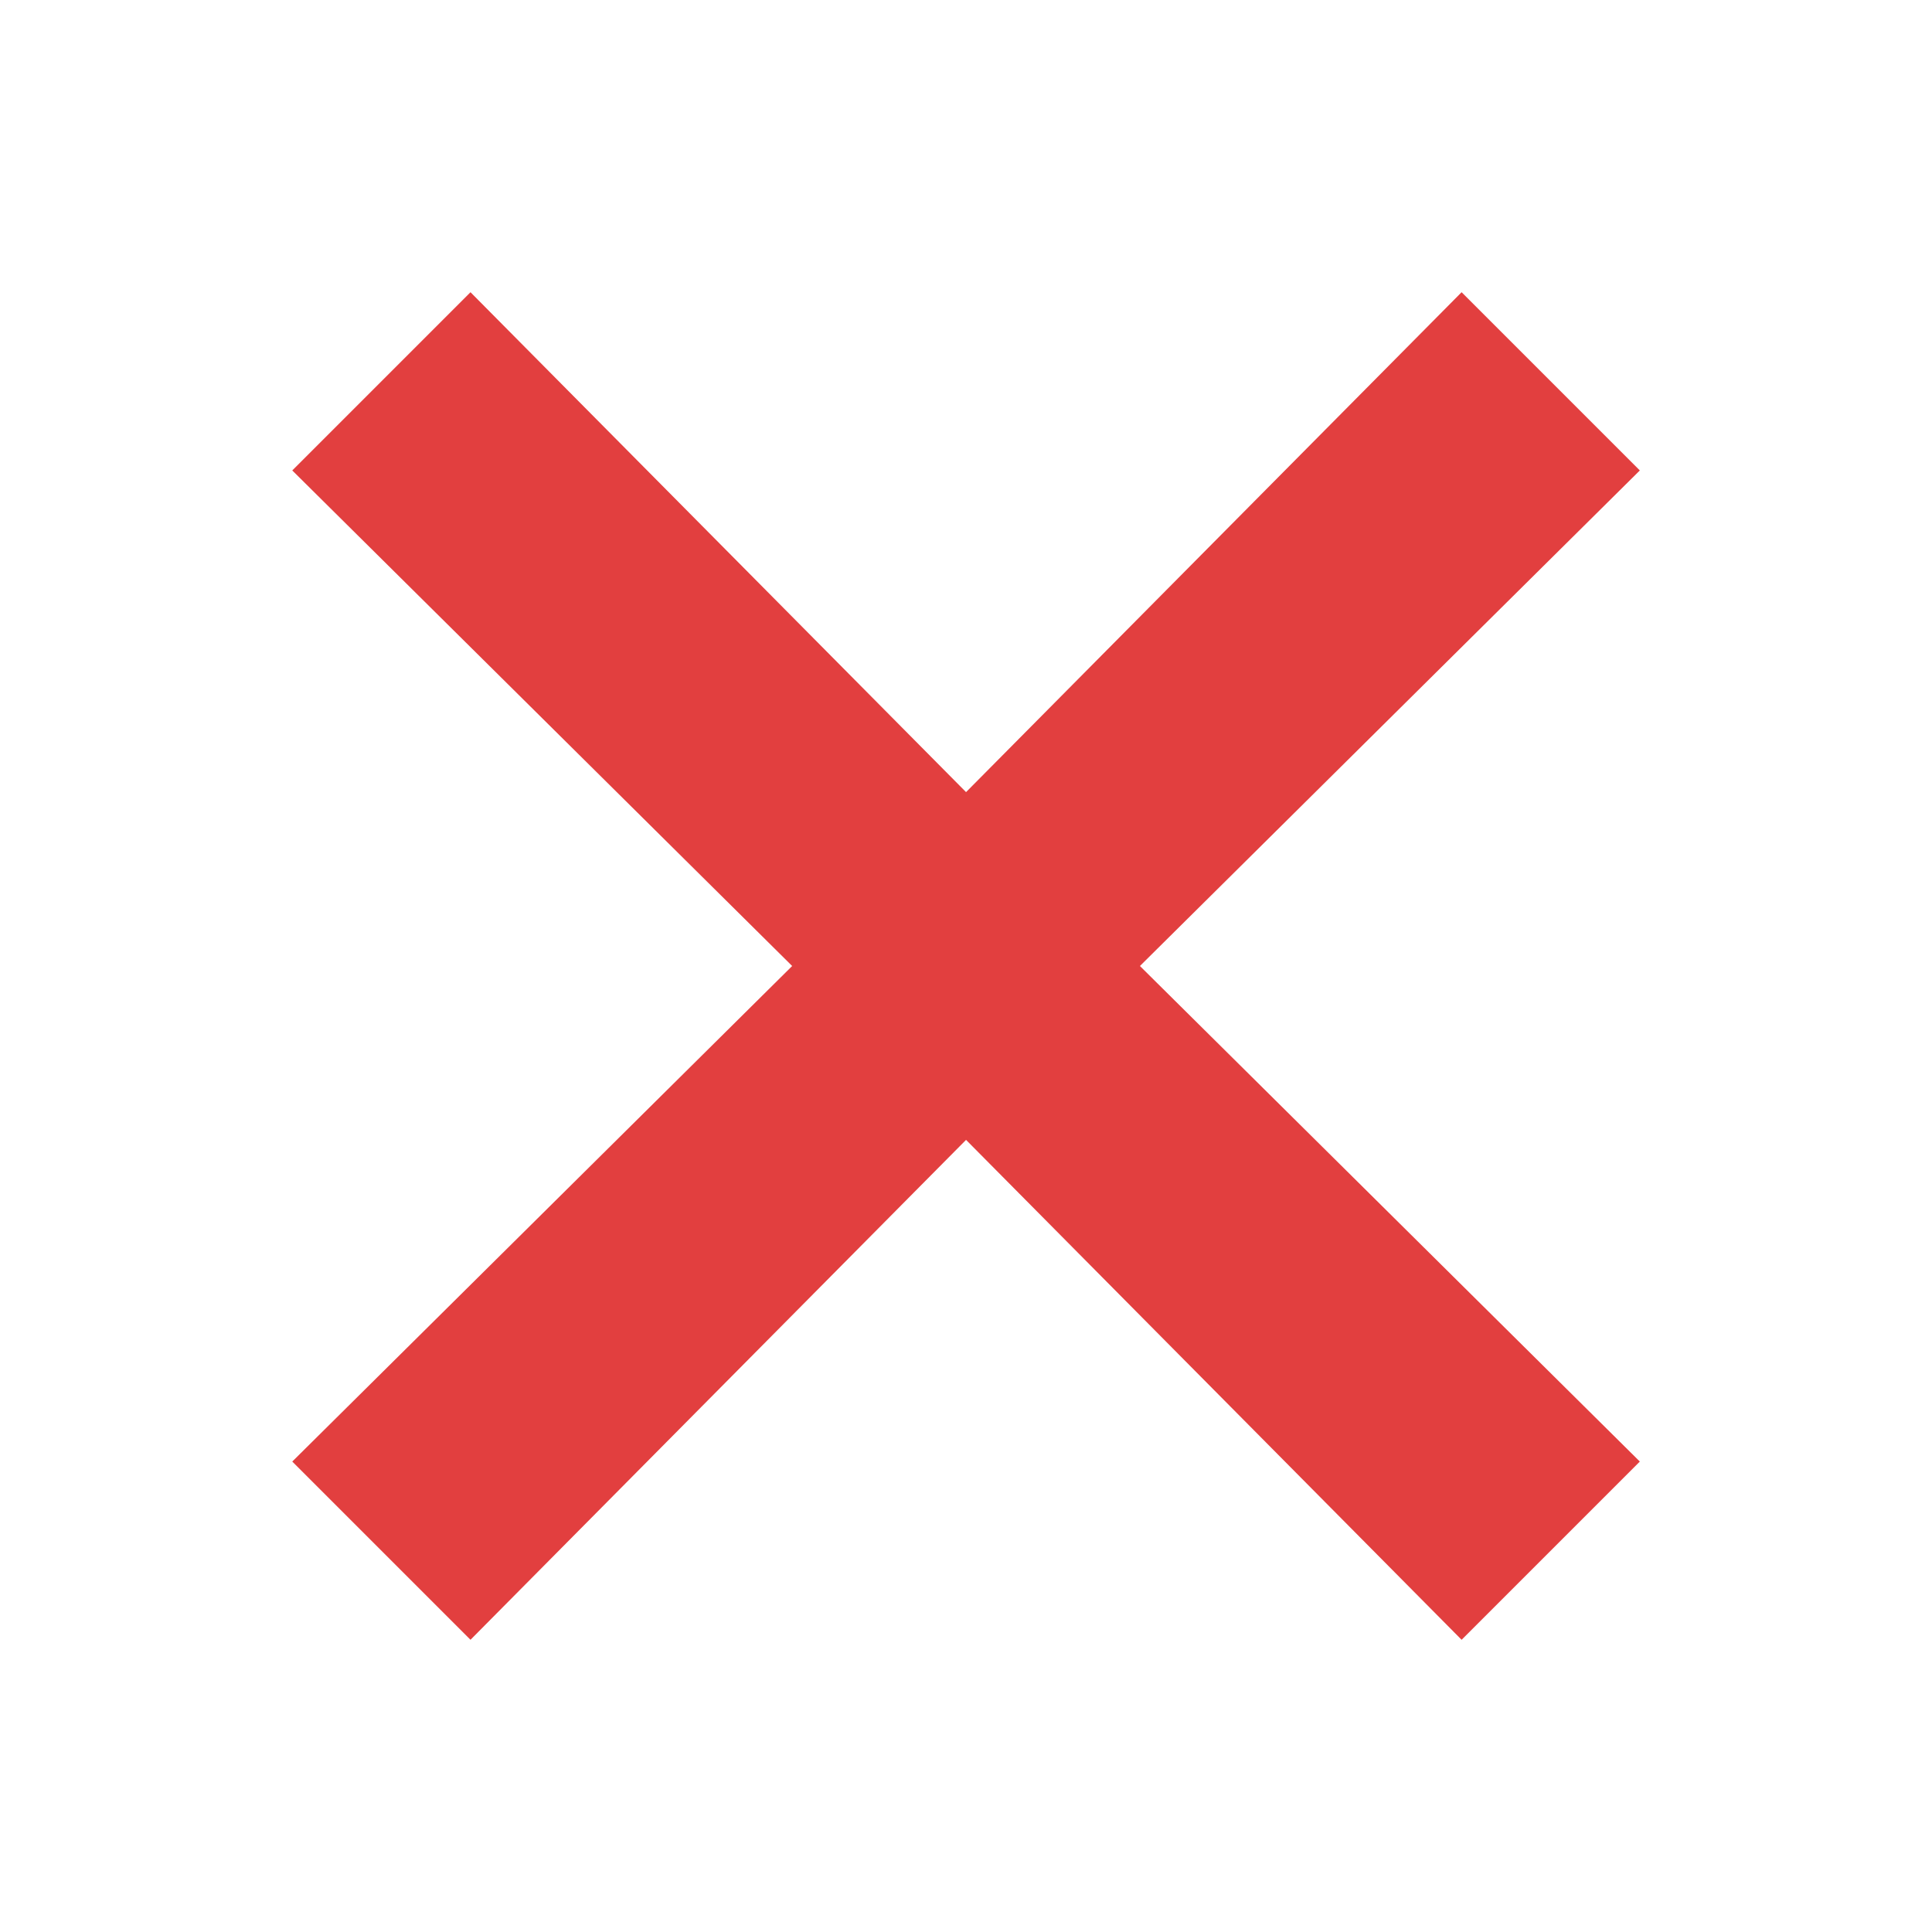 <svg width="40" height="40" viewBox="0 0 40 40" fill="none" xmlns="http://www.w3.org/2000/svg">
<g filter="url(#filter0_d_12618_22010)">
<path fill-rule="evenodd" clip-rule="evenodd" d="M33.951 9.74L30.261 6.05L20.001 16.4L9.741 6.05L6.051 9.74L16.401 20L6.051 30.26L9.741 33.95L20.001 23.6L30.261 33.95L33.951 30.26L23.601 20L33.951 9.74Z" fill="#E23F3F"/>
</g>
<defs>
<filter id="filter0_d_12618_22010" x="3.051" y="3.05" width="33.9" height="33.9" filterUnits="userSpaceOnUse" color-interpolation-filters="sRGB">
<feFlood flood-opacity="0" result="BackgroundImageFix"/>
<feColorMatrix in="SourceAlpha" type="matrix" values="0 0 0 0 0 0 0 0 0 0 0 0 0 0 0 0 0 0 127 0" result="hardAlpha"/>
<feOffset/>
<feGaussianBlur stdDeviation="1.5"/>
<feColorMatrix type="matrix" values="0 0 0 0 0 0 0 0 0 0 0 0 0 0 0 0 0 0 1 0"/>
<feBlend mode="normal" in2="BackgroundImageFix" result="effect1_dropShadow_12618_22010"/>
<feBlend mode="normal" in="SourceGraphic" in2="effect1_dropShadow_12618_22010" result="shape"/>
</filter>
</defs>
</svg>
